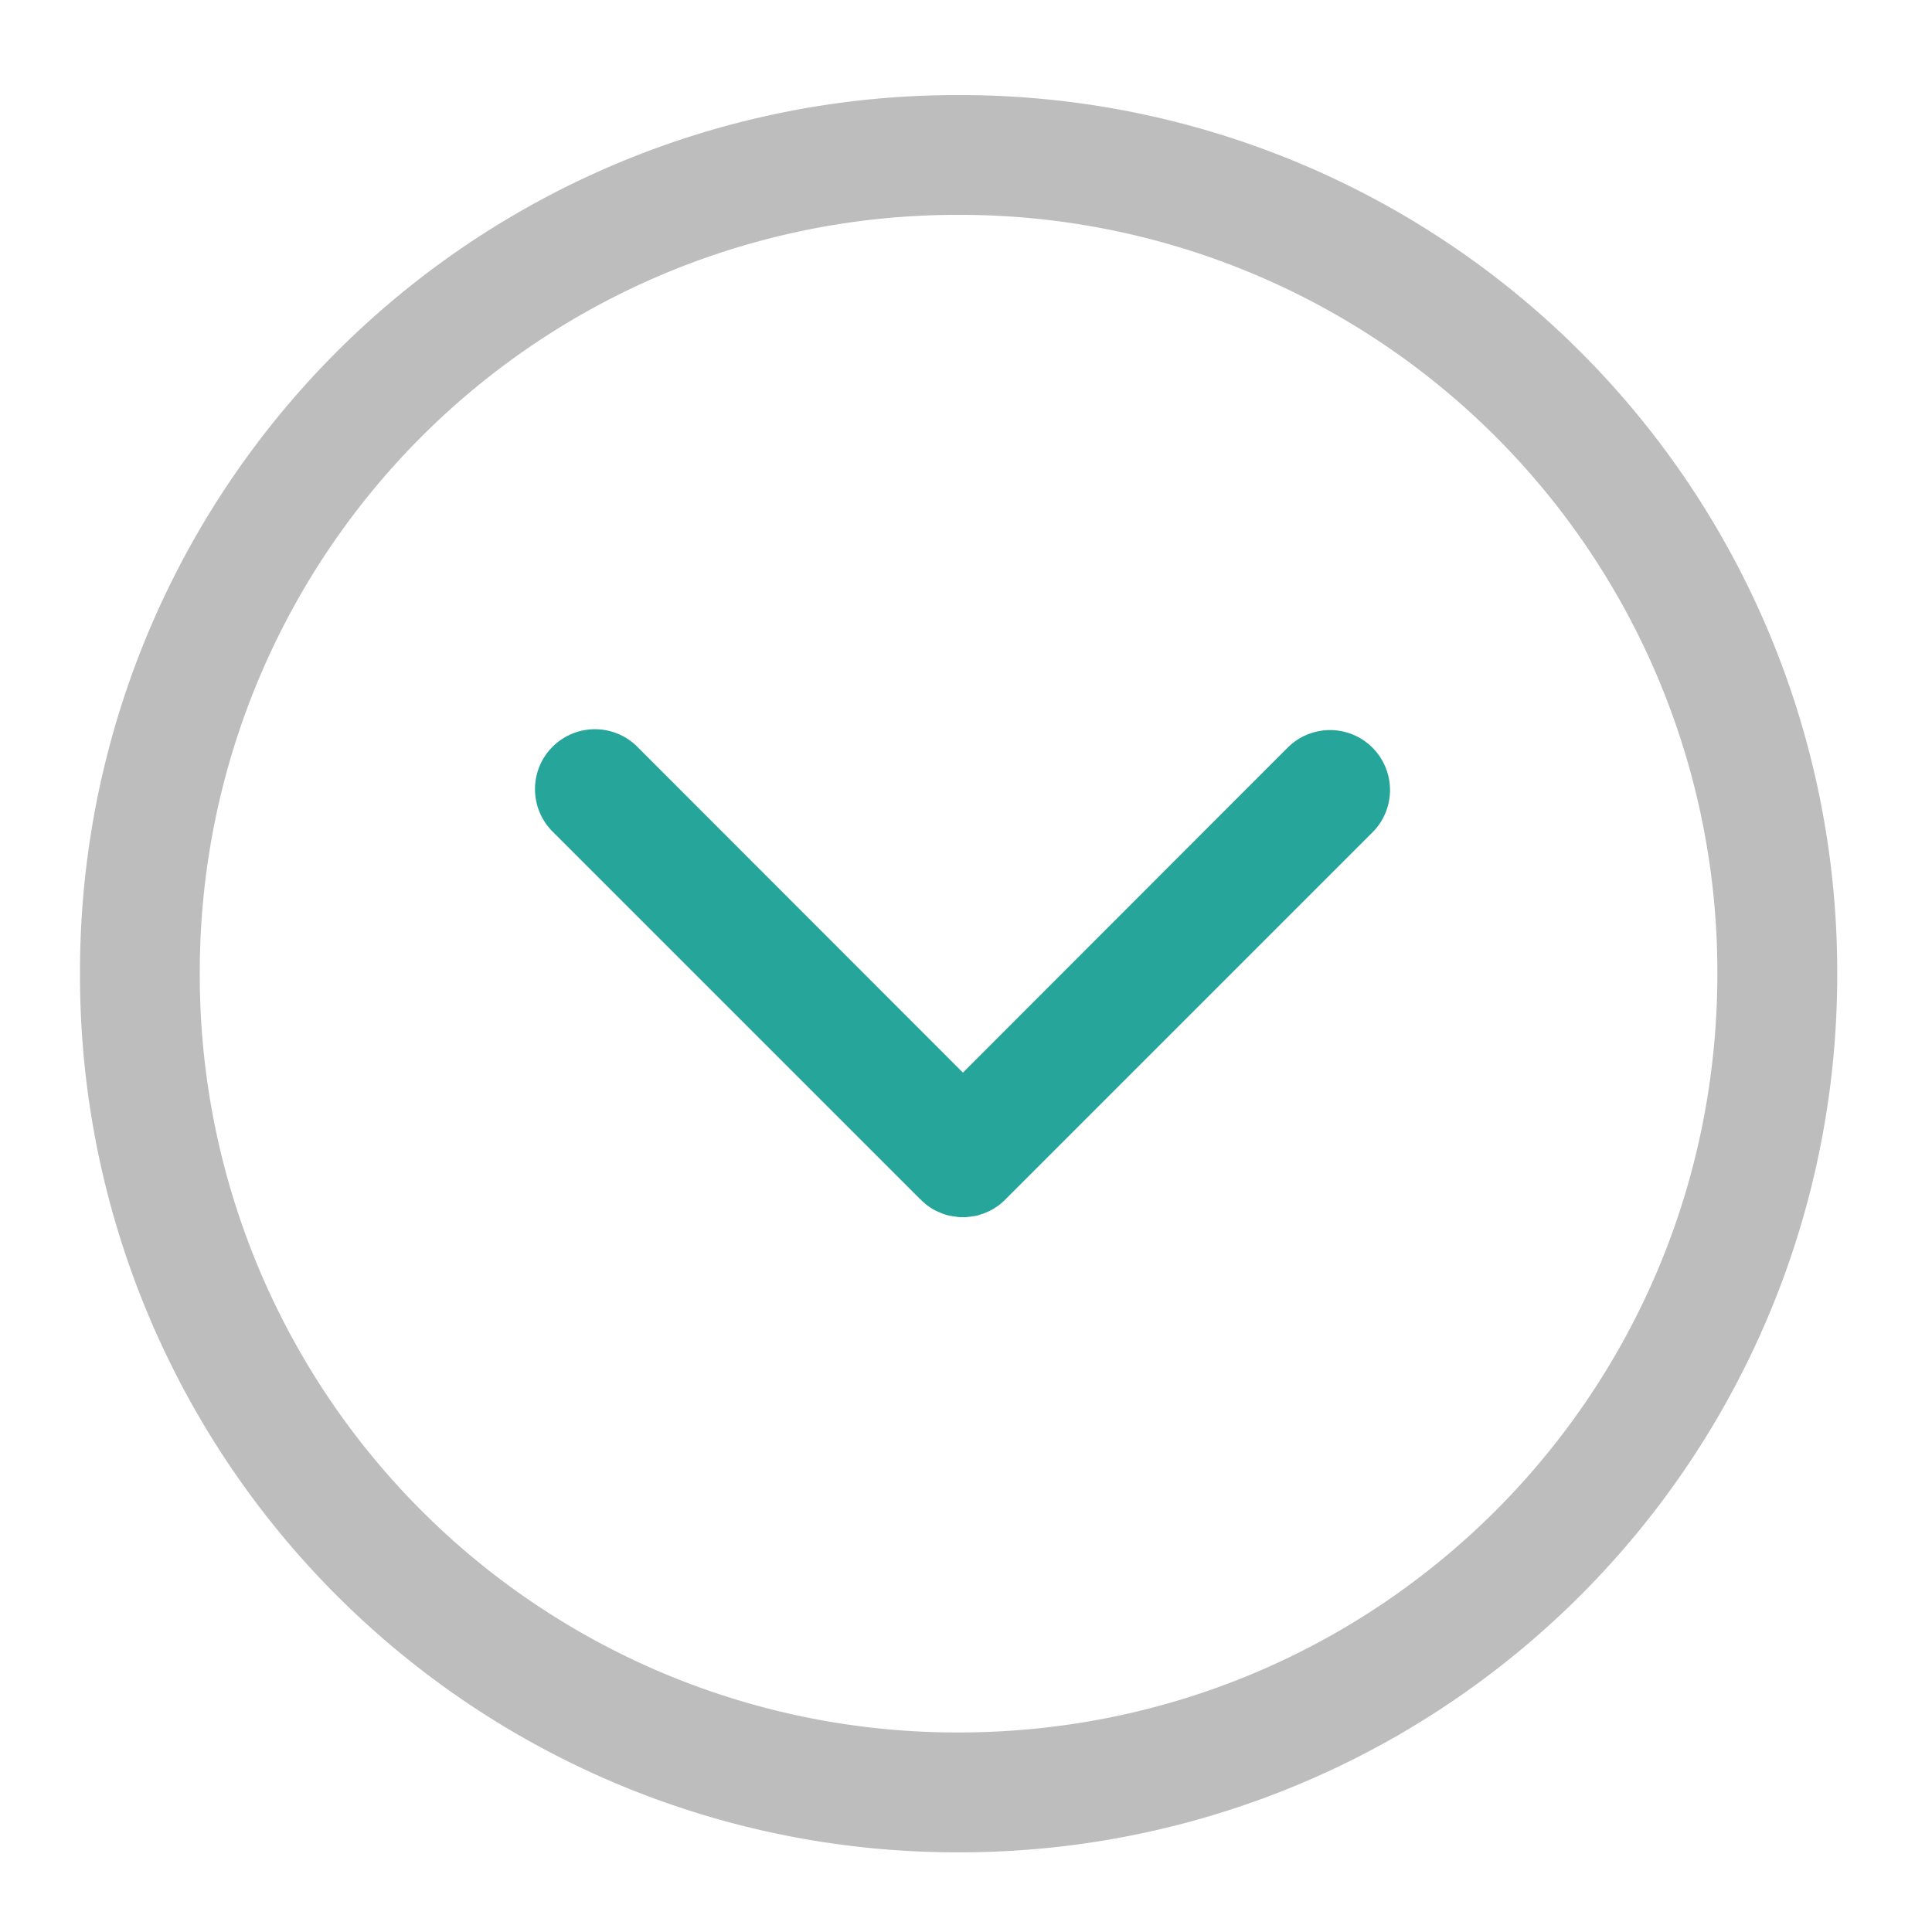 <svg xmlns="http://www.w3.org/2000/svg" width="32pt" height="32pt" viewBox="0 0 32 32"><path d="M30.43 16.125a14.52 14.52 0 0 0-14.555-14.55 14.517 14.517 0 0 0-14.55 14.55 14.52 14.52 0 0 0 14.55 14.555A14.524 14.524 0 0 0 30.43 16.125zm-1.985 0c0 6.965-5.605 12.57-12.57 12.57a12.54 12.54 0 0 1-12.566-12.57A12.54 12.54 0 0 1 15.875 3.559a12.54 12.54 0 0 1 12.57 12.566zm0 0" fill="#bdbdbd"/><path d="M23.023 13.086a.993.993 0 0 0-1.695-.703l-5.379 5.383-5.379-5.383a.993.993 0 1 0-1.402 1.406l6.078 6.078h.004c.012.012.023.028.035.035.012.012.027.024.04.035.01.012.027.02.038.032l.04.027c.015.008.03.02.042.027l.043.024a.38.38 0 0 0 .043.02.239.239 0 0 0 .047.019c.012.008.027.012.043.02a.22.22 0 0 1 .047.015l.047.012a.196.196 0 0 0 .047.008c.015.004.031.007.047.007.015.004.03.004.046.008.016 0 .032.004.047.004h.094c.016 0 .031-.004.047-.004.02-.004.035-.004.05-.008.016 0 .032-.003.048-.007a.196.196 0 0 0 .047-.008l.042-.012c.016-.008.032-.012.047-.016.016-.007.032-.011.047-.02.012-.003.028-.01.043-.019.016-.003.028-.011.043-.02.016-.007.031-.015.043-.023.016-.007.027-.02.043-.027.012-.008.027-.02.04-.027.015-.012.026-.02.038-.032.016-.011.028-.023.04-.035.011-.007.027-.023.038-.035l6.078-6.078a.991.991 0 0 0 .293-.703zm0 0" fill="#26a69a"/></svg>